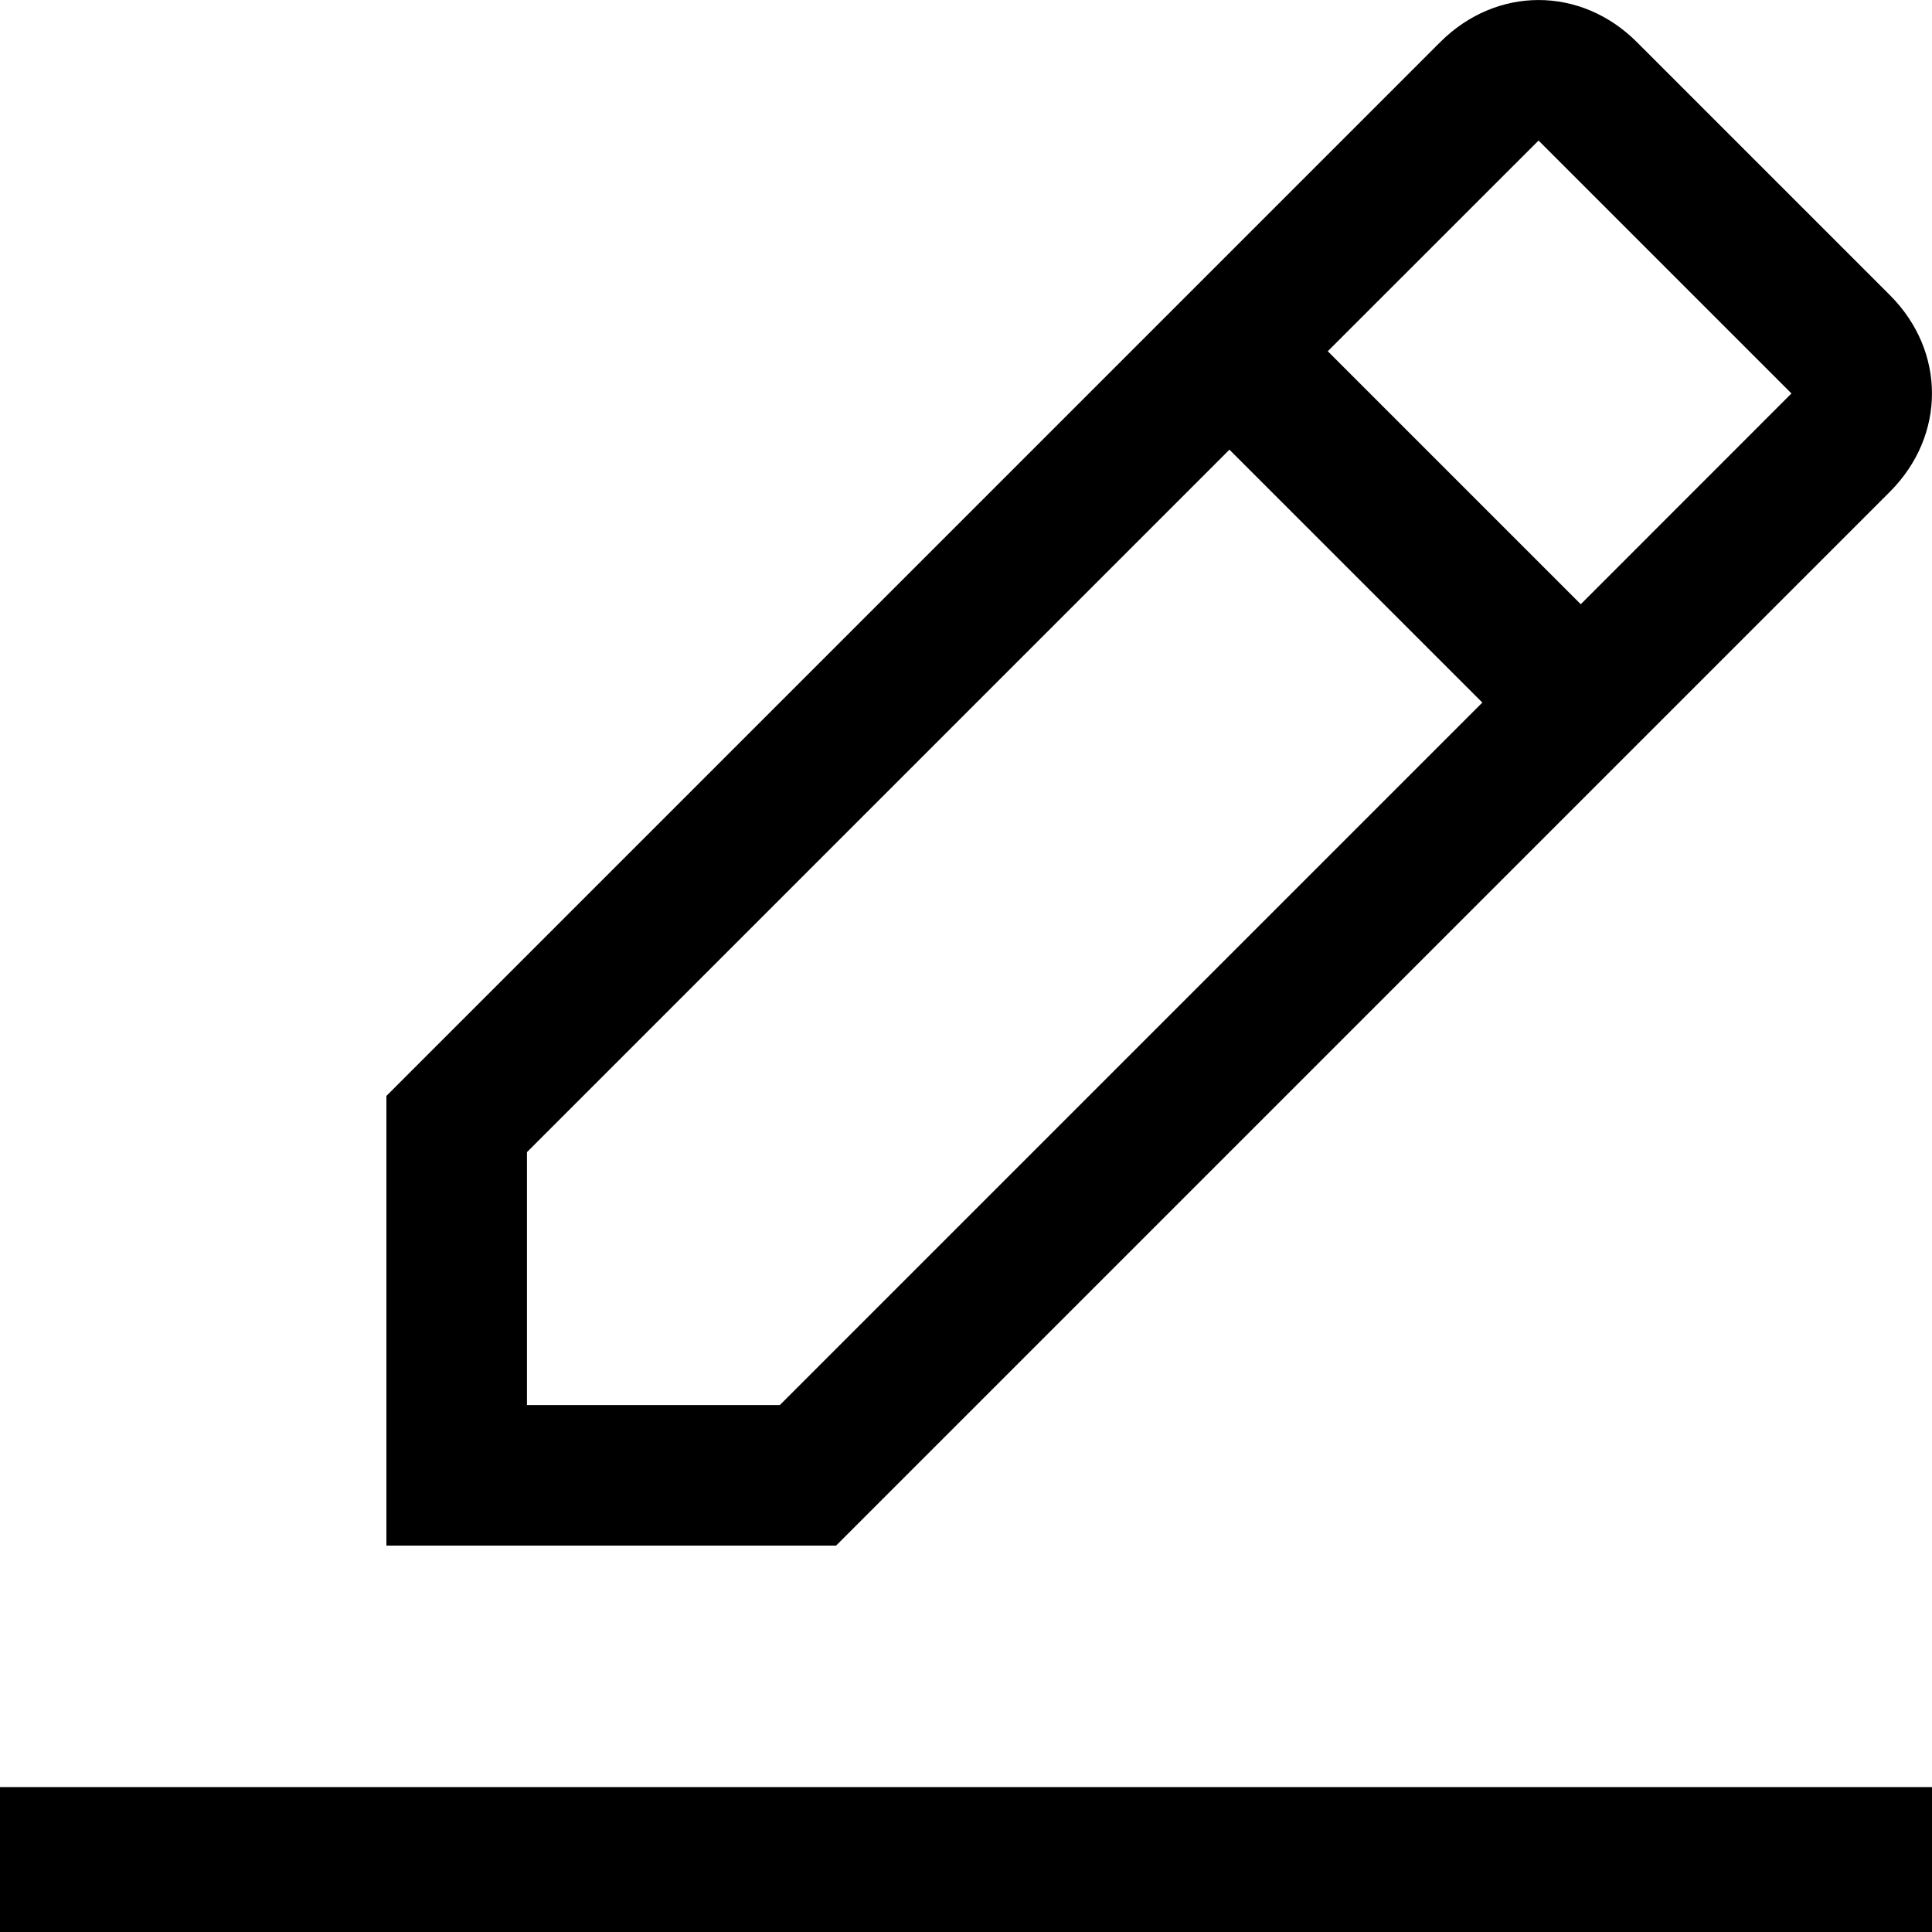 <?xml version="1.0" encoding="UTF-8"?>
<svg width="20px" height="20px" viewBox="0 0 20 20" version="1.1" xmlns="http://www.w3.org/2000/svg" xmlns:xlink="http://www.w3.org/1999/xlink">
    <title>icon-edit</title>
    <g id="Customer-Alert-App" stroke="none" stroke-width="1" fill="none" fill-rule="evenodd">
        <g id="Color-Guide" transform="translate(-1192, -576)">
            <g id="icon-edit" transform="translate(1192, 576)">
                <g id="Group-2" fill="#000000" fill-rule="nonzero">
                    <polygon id="Path" points="0 18.5 20 18.5 20 20 0 20"></polygon>
                    <path d="M19.564,5.091 C20.145,4.509 20.145,3.636 19.564,3.055 L16.945,0.436 C16.364,-0.145 15.491,-0.145 14.909,0.436 L4,11.345 L4,16 L8.655,16 L19.564,5.091 Z M15.927,1.455 L18.545,4.073 L16.364,6.255 L13.745,3.636 L15.927,1.455 Z M5.455,14.545 L5.455,11.927 L12.727,4.655 L15.345,7.273 L8.073,14.545 L5.455,14.545 Z" id="Shape"></path>
                </g>
                <rect id="ViewBox" x="0" y="0" width="20" height="20"></rect>
            </g>
        </g>
    </g>
</svg>